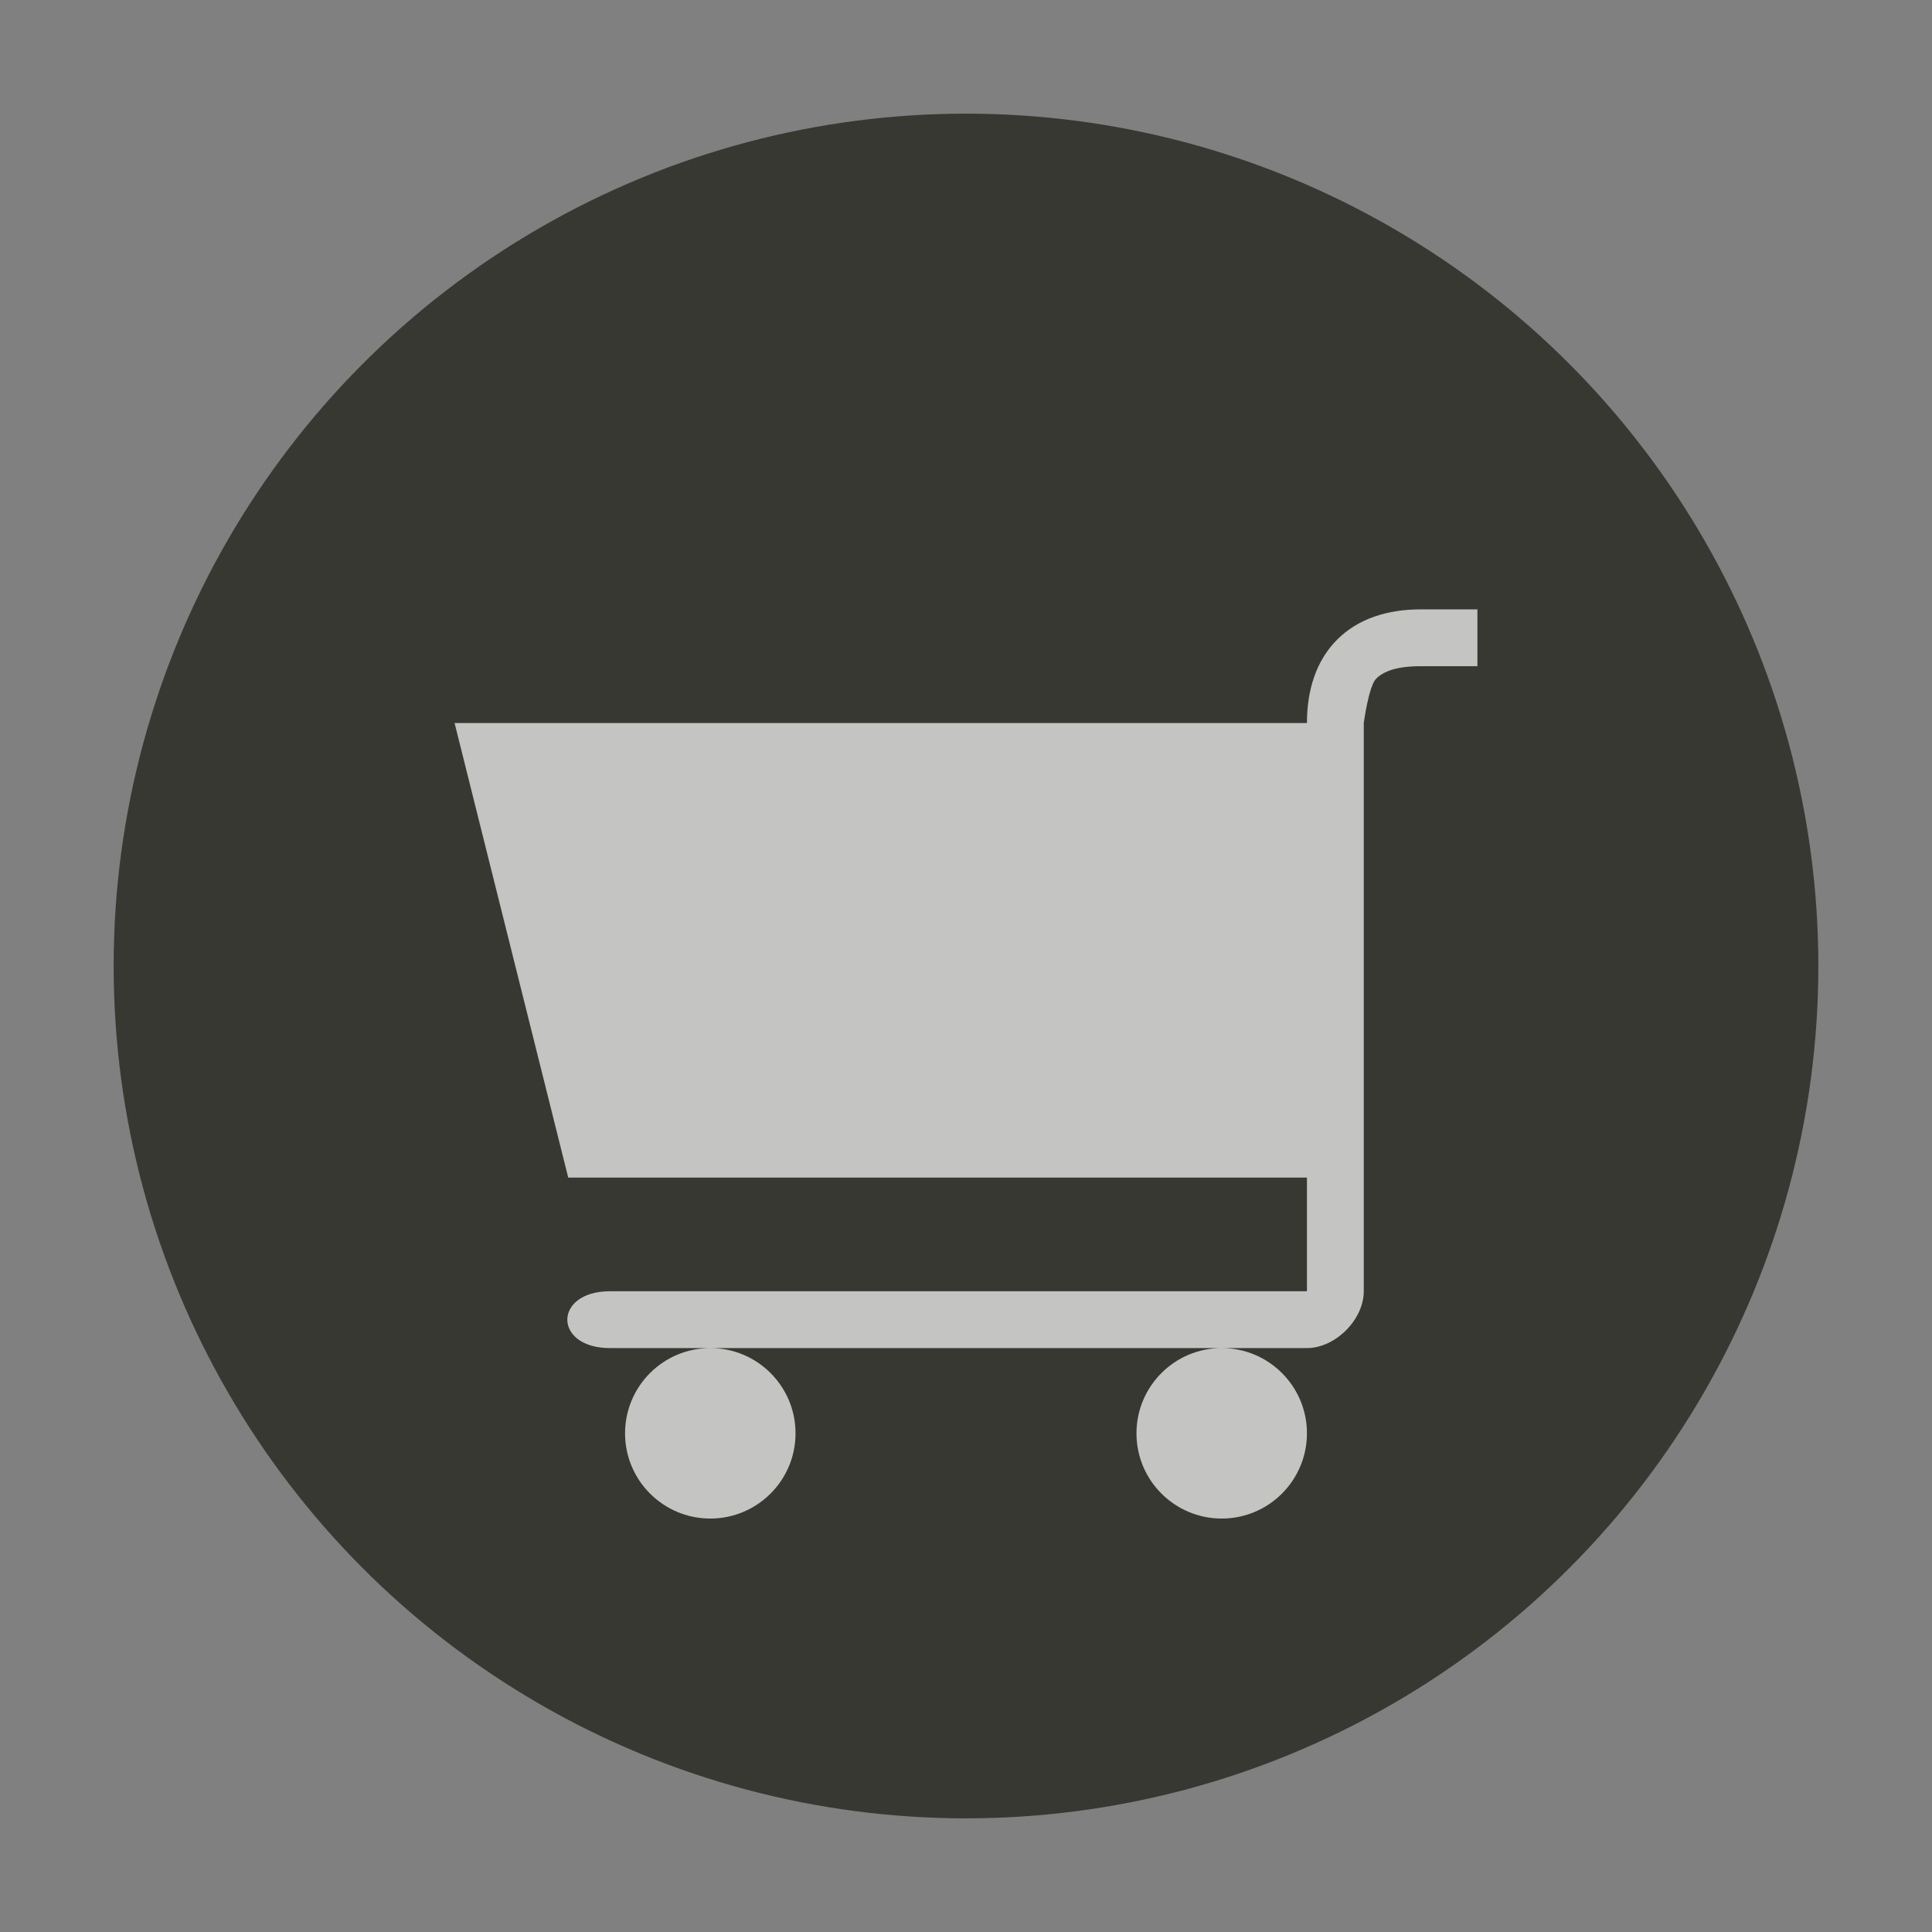 <?xml version="1.0" encoding="UTF-8" standalone="no"?>
<svg width="17px" height="17px" viewBox="0 0 17 17" version="1.1" xmlns="http://www.w3.org/2000/svg" xmlns:xlink="http://www.w3.org/1999/xlink" xmlns:sketch="http://www.bohemiancoding.com/sketch/ns">
    <rect x="0" y="0" width="17" height="17" fill="#808080" stroke="none"/>
    <!-- Generator: Sketch 3.4.2 (15857) - http://www.bohemiancoding.com/sketch -->
    <title>grocery-s</title>
    <desc>Created with Sketch.</desc>
    <defs>
        <circle id="path-1" cx="8.5" cy="8.5" r="7.5"></circle>
    </defs>
    <g id="POI" stroke="none" stroke-width="1" fill="none" fill-rule="evenodd" sketch:type="MSPage">
        <g id="grocery-s-copy" sketch:type="MSLayerGroup">
            <circle id="Oval-1-Copy-43" opacity="0" fill="#FFFFFF" sketch:type="MSShapeGroup" cx="8.5" cy="8.5" r="8.5"></circle>
            <g id="Oval-1-Copy-42">
                <use fill="#383833" fill-rule="evenodd" sketch:type="MSShapeGroup" xlink:href="#path-1"></use>
                <use fill="none" xlink:href="#path-1"></use>
            </g>
            <path d="M12.5,5.362 C12.208,5.362 11.95,5.444 11.766,5.628 C11.582,5.812 11.5,6.071 11.5,6.362 L4,6.362 L5,10.362 L11.5,10.362 L11.5,11.362 L5.367,11.362 C4.867,11.362 4.867,11.862 5.367,11.862 L6.25,11.862 L10.75,11.862 L11.5,11.862 C11.75,11.862 12,11.612 12,11.362 L12,10.862 L12,6.862 L12,6.362 C12,6.362 12.043,6.038 12.109,5.972 C12.175,5.906 12.292,5.862 12.5,5.862 L13,5.862 L13,5.362 L12.5,5.362 L12.5,5.362 Z M10.75,11.862 C10.336,11.862 10,12.198 10,12.612 C10,13.026 10.336,13.362 10.75,13.362 C11.164,13.362 11.5,13.026 11.5,12.612 C11.5,12.198 11.164,11.862 10.75,11.862 L10.75,11.862 Z M6.25,11.862 C5.836,11.862 5.5,12.198 5.5,12.612 C5.5,13.026 5.836,13.362 6.25,13.362 C6.664,13.362 7,13.026 7,12.612 C7,12.198 6.664,11.862 6.25,11.862 L6.25,11.862 Z" id="rect7842-7" opacity="0.7" fill="#FFFFFF" sketch:type="MSShapeGroup"></path>
        </g>
    </g>
</svg>